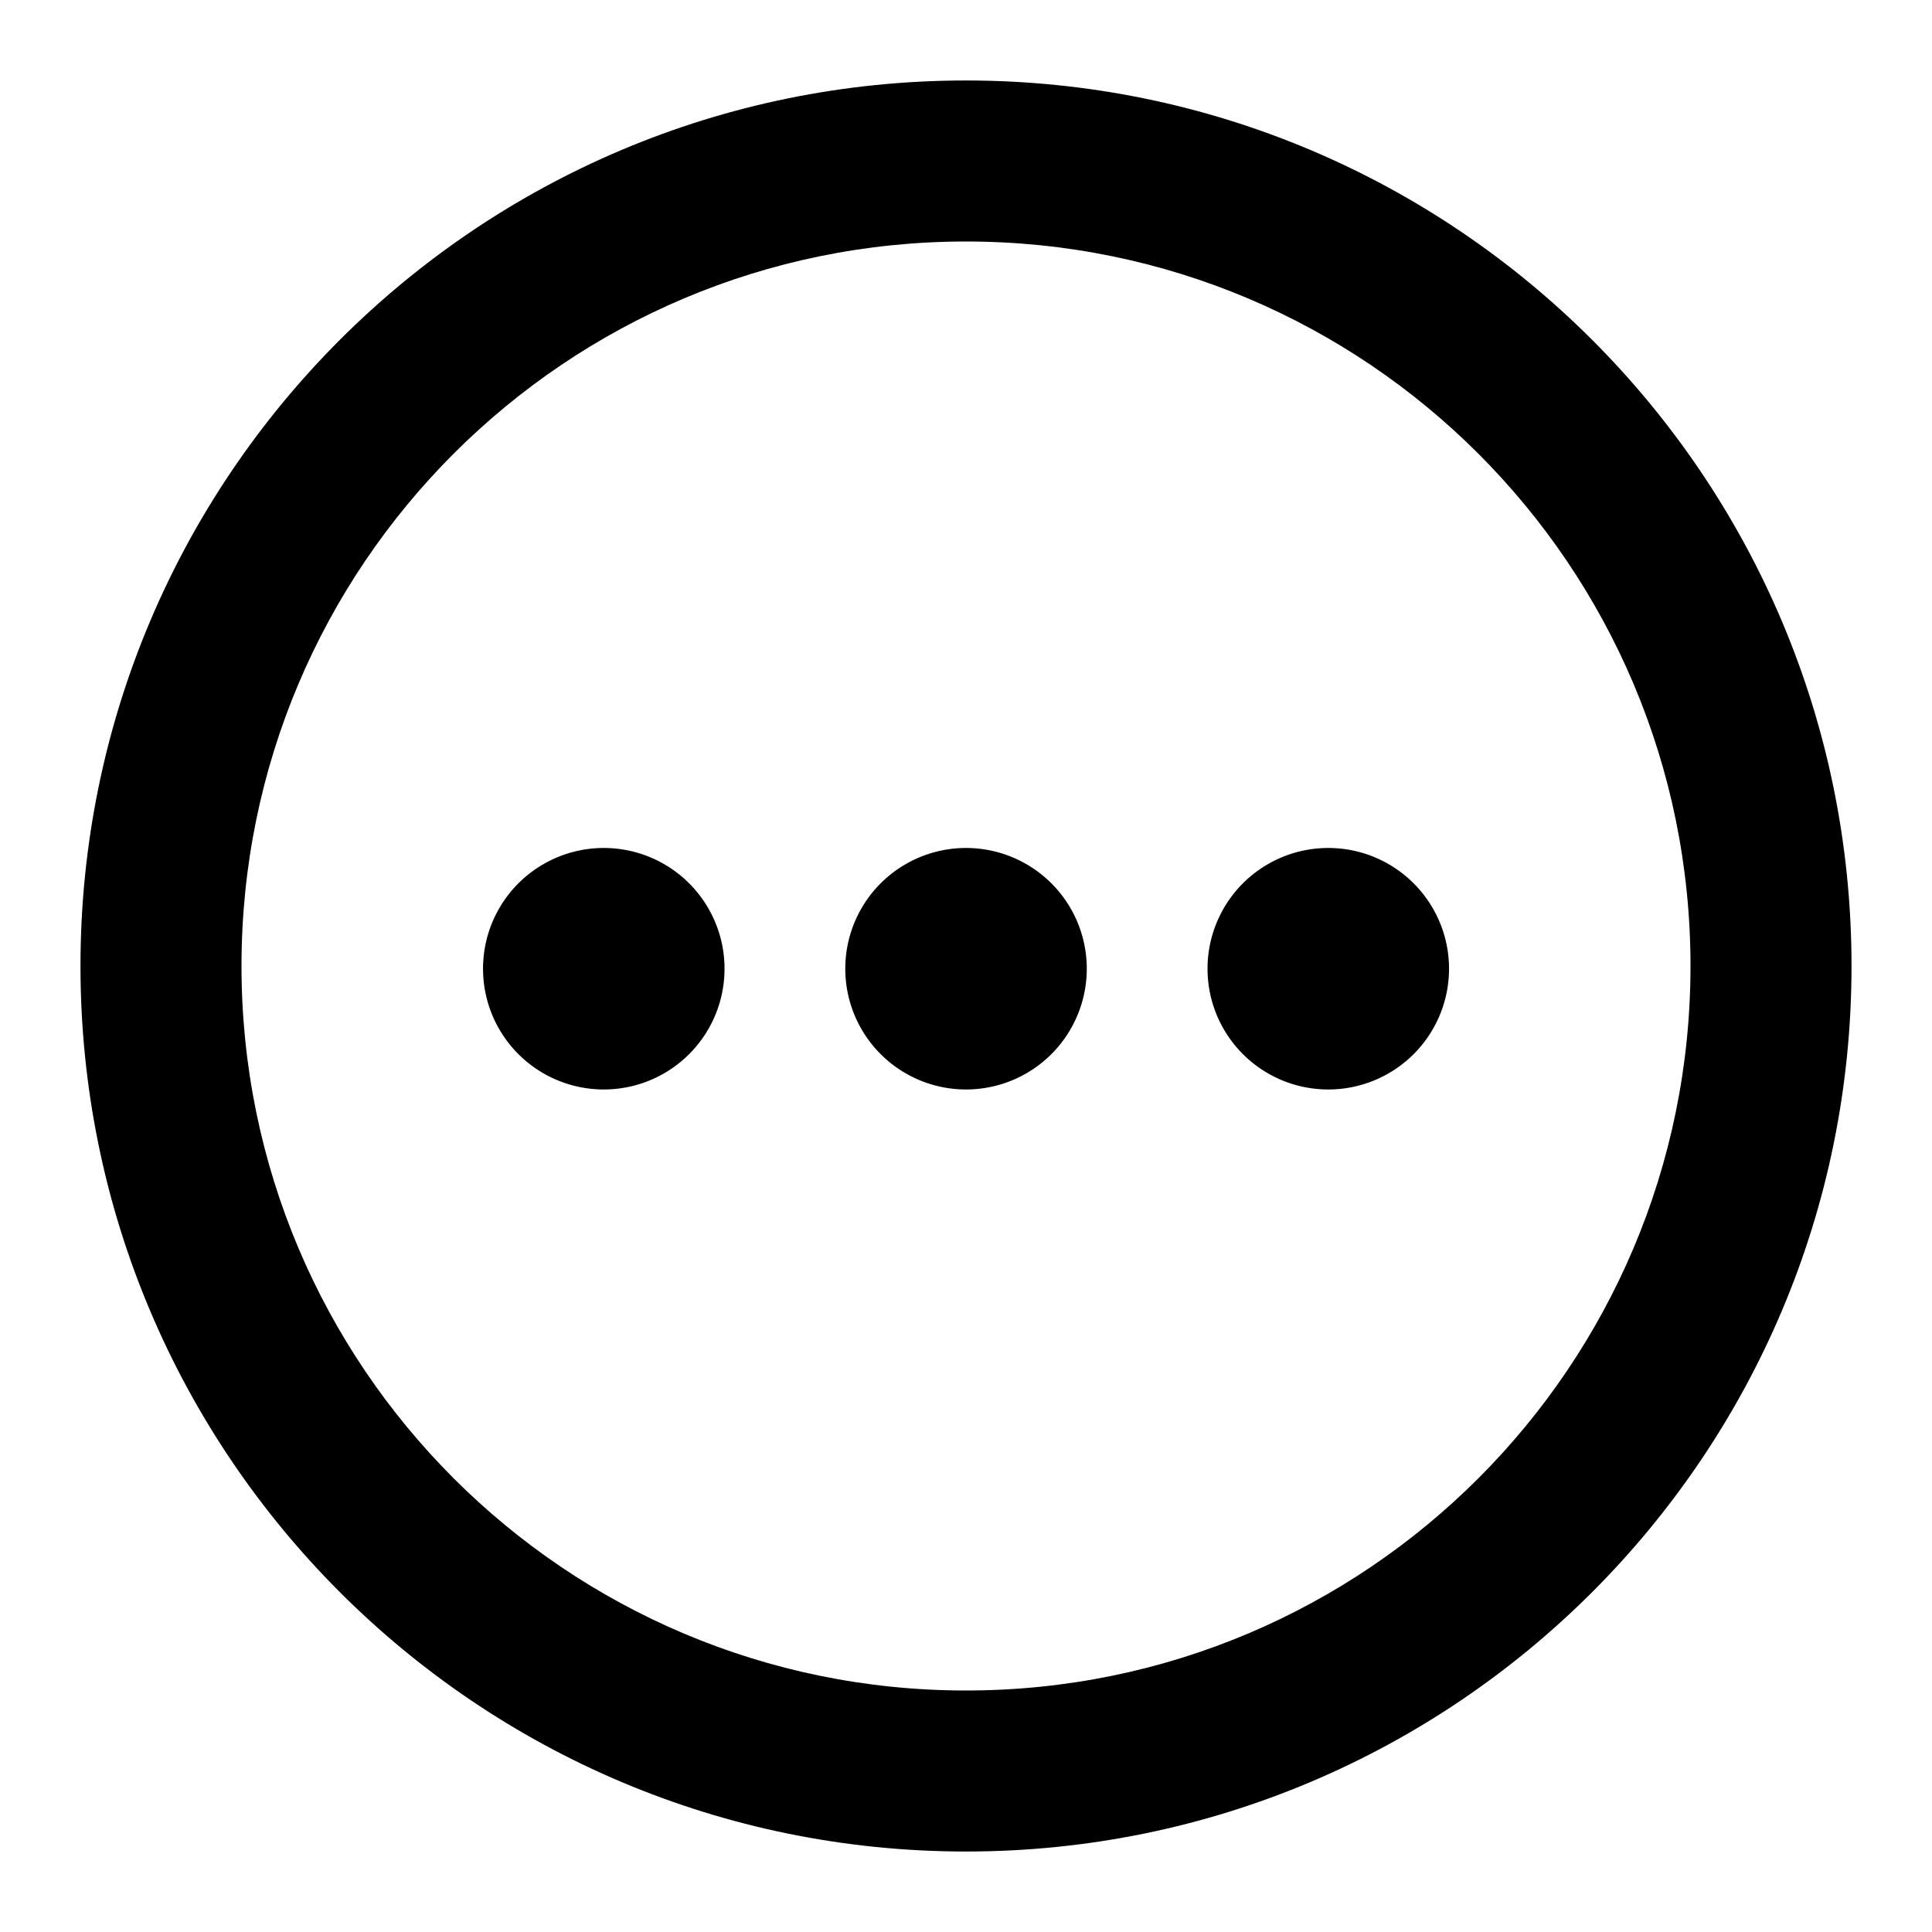 <svg xmlns="http://www.w3.org/2000/svg" width="32" height="32" viewBox="0 0 32 32"><path d="M16 4c6.629 0 12 5.371 12 12s-5.371 12-12 12S4 22.629 4 16 9.371 4 16 4zm14.667 12C30.667 7.9 24.1 1.333 16 1.333S1.333 7.9 1.333 16 7.9 30.667 16 30.667 30.667 24.1 30.667 16z"/><path d="M18 16a2 2 0 1 1-3.999.001A2 2 0 0 1 18 16zm6 0a2 2 0 1 1-3.999.001A2 2 0 0 1 24 16zm-12 0a2 2 0 1 1-3.999.001A2 2 0 0 1 12 16z"/></svg>